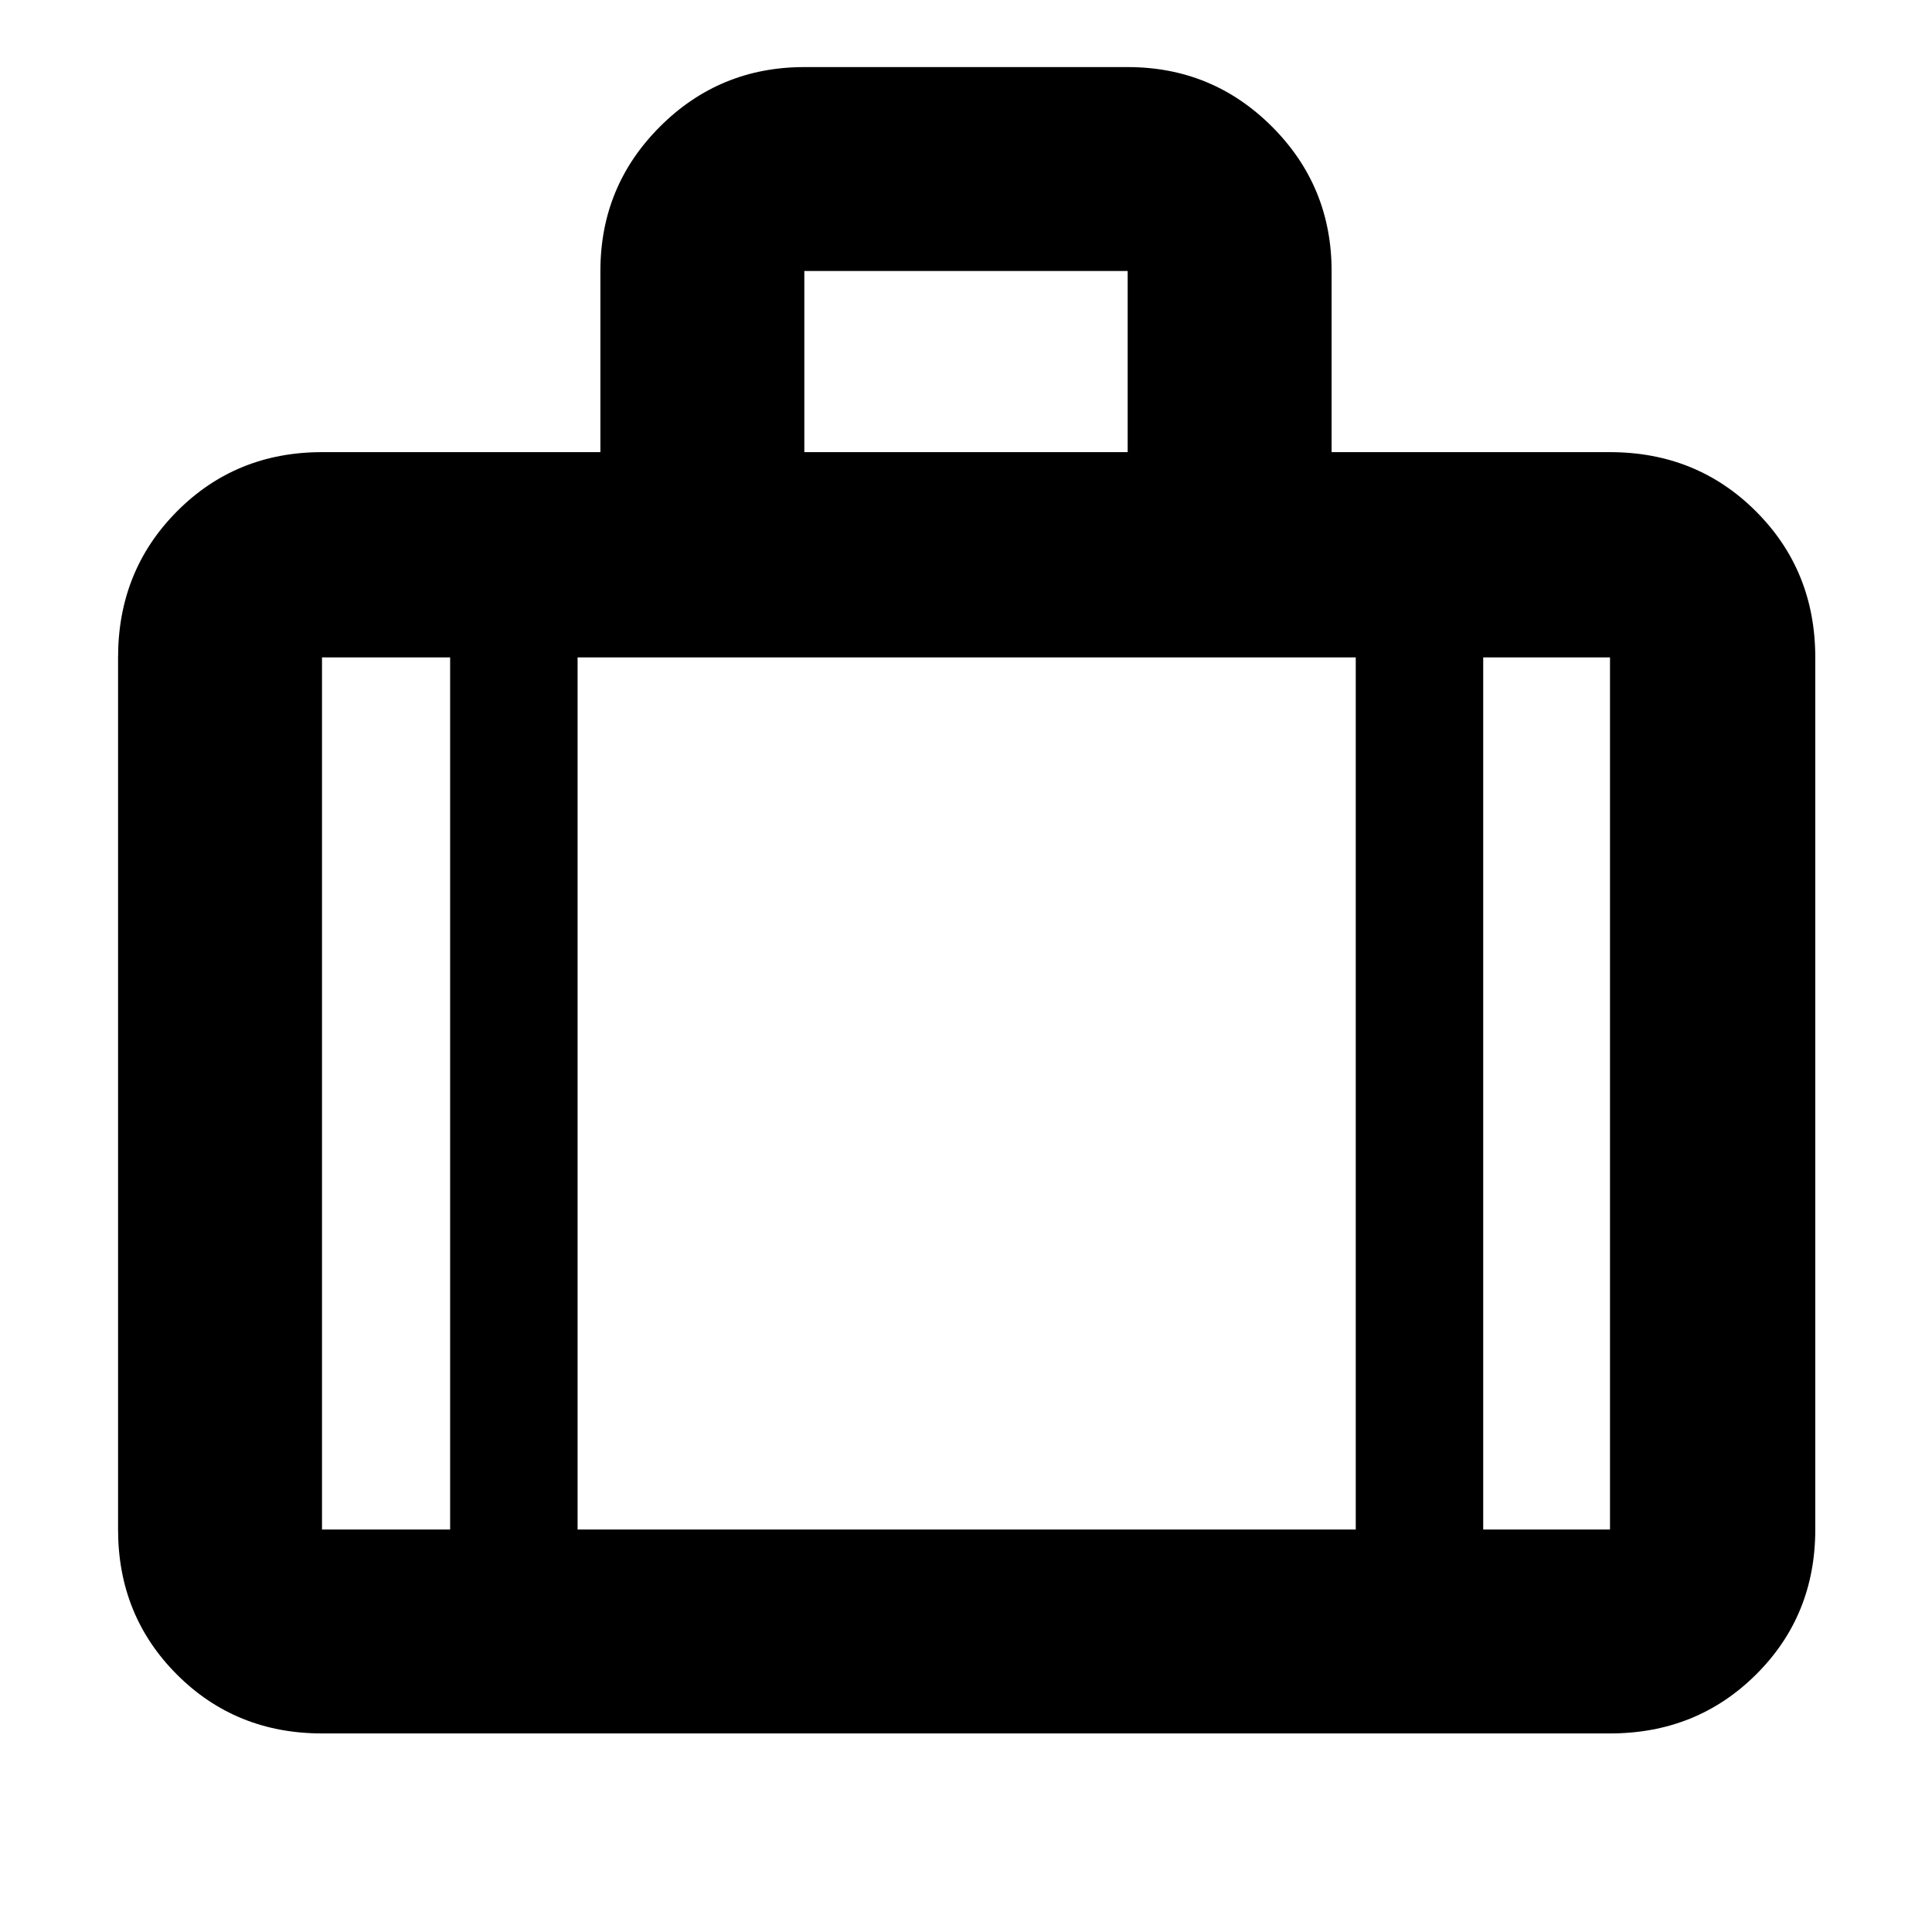 <svg xmlns="http://www.w3.org/2000/svg" height="40" viewBox="0 -960 960 960" width="40"><path d="M159.999-98.667q-42.824 0-72.078-29.254-29.254-29.254-29.254-72.078v-433.335q0-43.1 29.254-72.549 29.254-29.45 72.078-29.45h138.334v-90.03q0-42.137 29.604-71.72t71.729-29.583h160.668q42.125 0 71.729 29.604t29.604 71.728v90.001h138.334q43.099 0 72.549 29.45Q902-676.434 902-633.334v433.335q0 42.824-29.45 72.078-29.45 29.254-72.549 29.254H159.999Zm239.667-636.666h160.668v-90.001H399.666v90.001ZM223.667-633.334h-63.668v433.335h63.668v-433.335Zm450 433.335v-433.335H287v433.335h386.667ZM737-633.334v433.335h63.001v-433.335H737ZM480-421.5Z"/></svg>